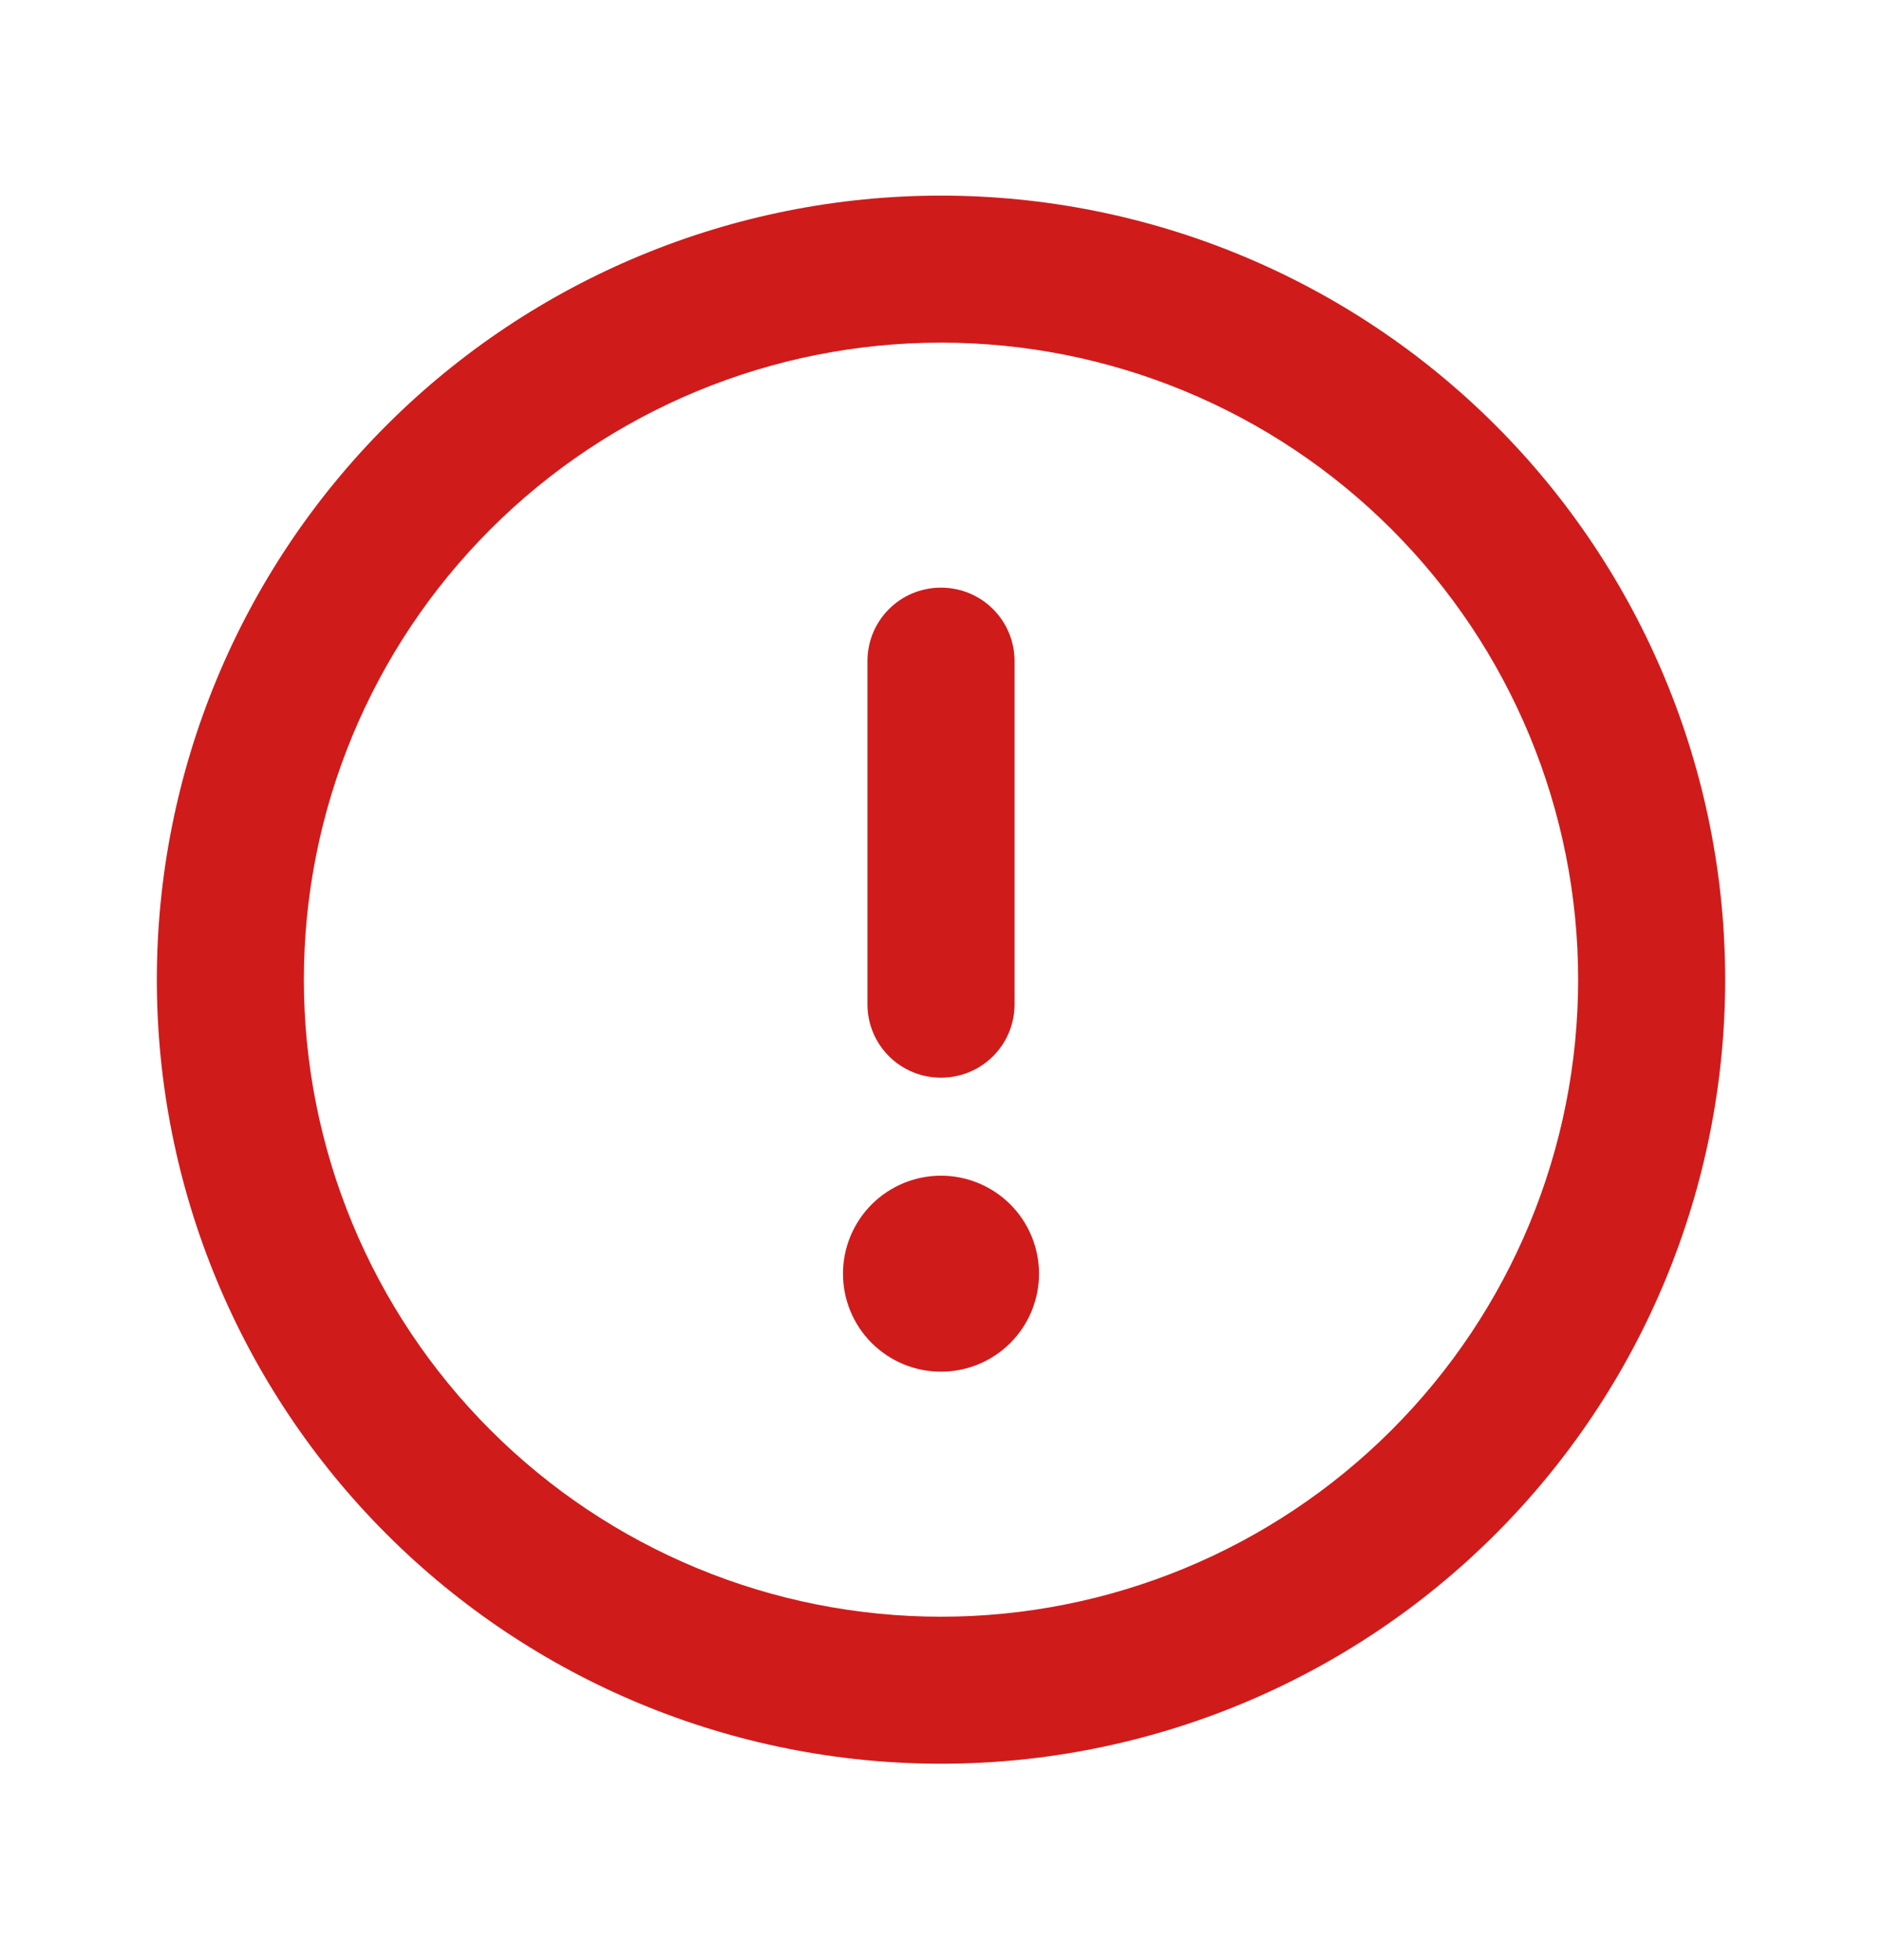 <svg width="24" height="25" viewBox="0 0 24 25" fill="none" xmlns="http://www.w3.org/2000/svg">
<path d="M12 4.37C14.155 4.37 16.221 5.226 17.745 6.75C19.269 8.274 20.125 10.34 20.125 12.495C20.125 14.65 19.269 16.717 17.745 18.24C16.221 19.764 14.155 20.62 12 20.62C9.845 20.62 7.778 19.764 6.255 18.24C4.731 16.717 3.875 14.65 3.875 12.495C3.875 10.34 4.731 8.274 6.255 6.75C7.778 5.226 9.845 4.37 12 4.37ZM12 22.495C14.652 22.495 17.196 21.442 19.071 19.566C20.946 17.691 22 15.147 22 12.495C22 9.843 20.946 7.299 19.071 5.424C17.196 3.549 14.652 2.495 12 2.495C9.348 2.495 6.804 3.549 4.929 5.424C3.054 7.299 2 9.843 2 12.495C2 15.147 3.054 17.691 4.929 19.566C6.804 21.442 9.348 22.495 12 22.495ZM12 7.495C11.48 7.495 11.062 7.913 11.062 8.433V12.808C11.062 13.327 11.48 13.745 12 13.745C12.52 13.745 12.938 13.327 12.938 12.808V8.433C12.938 7.913 12.52 7.495 12 7.495ZM13.25 16.245C13.25 15.914 13.118 15.596 12.884 15.361C12.649 15.127 12.332 14.995 12 14.995C11.668 14.995 11.351 15.127 11.116 15.361C10.882 15.596 10.75 15.914 10.75 16.245C10.75 16.577 10.882 16.895 11.116 17.129C11.351 17.363 11.668 17.495 12 17.495C12.332 17.495 12.649 17.363 12.884 17.129C13.118 16.895 13.25 16.577 13.25 16.245Z" fill="#D01B1B"/>
</svg>
